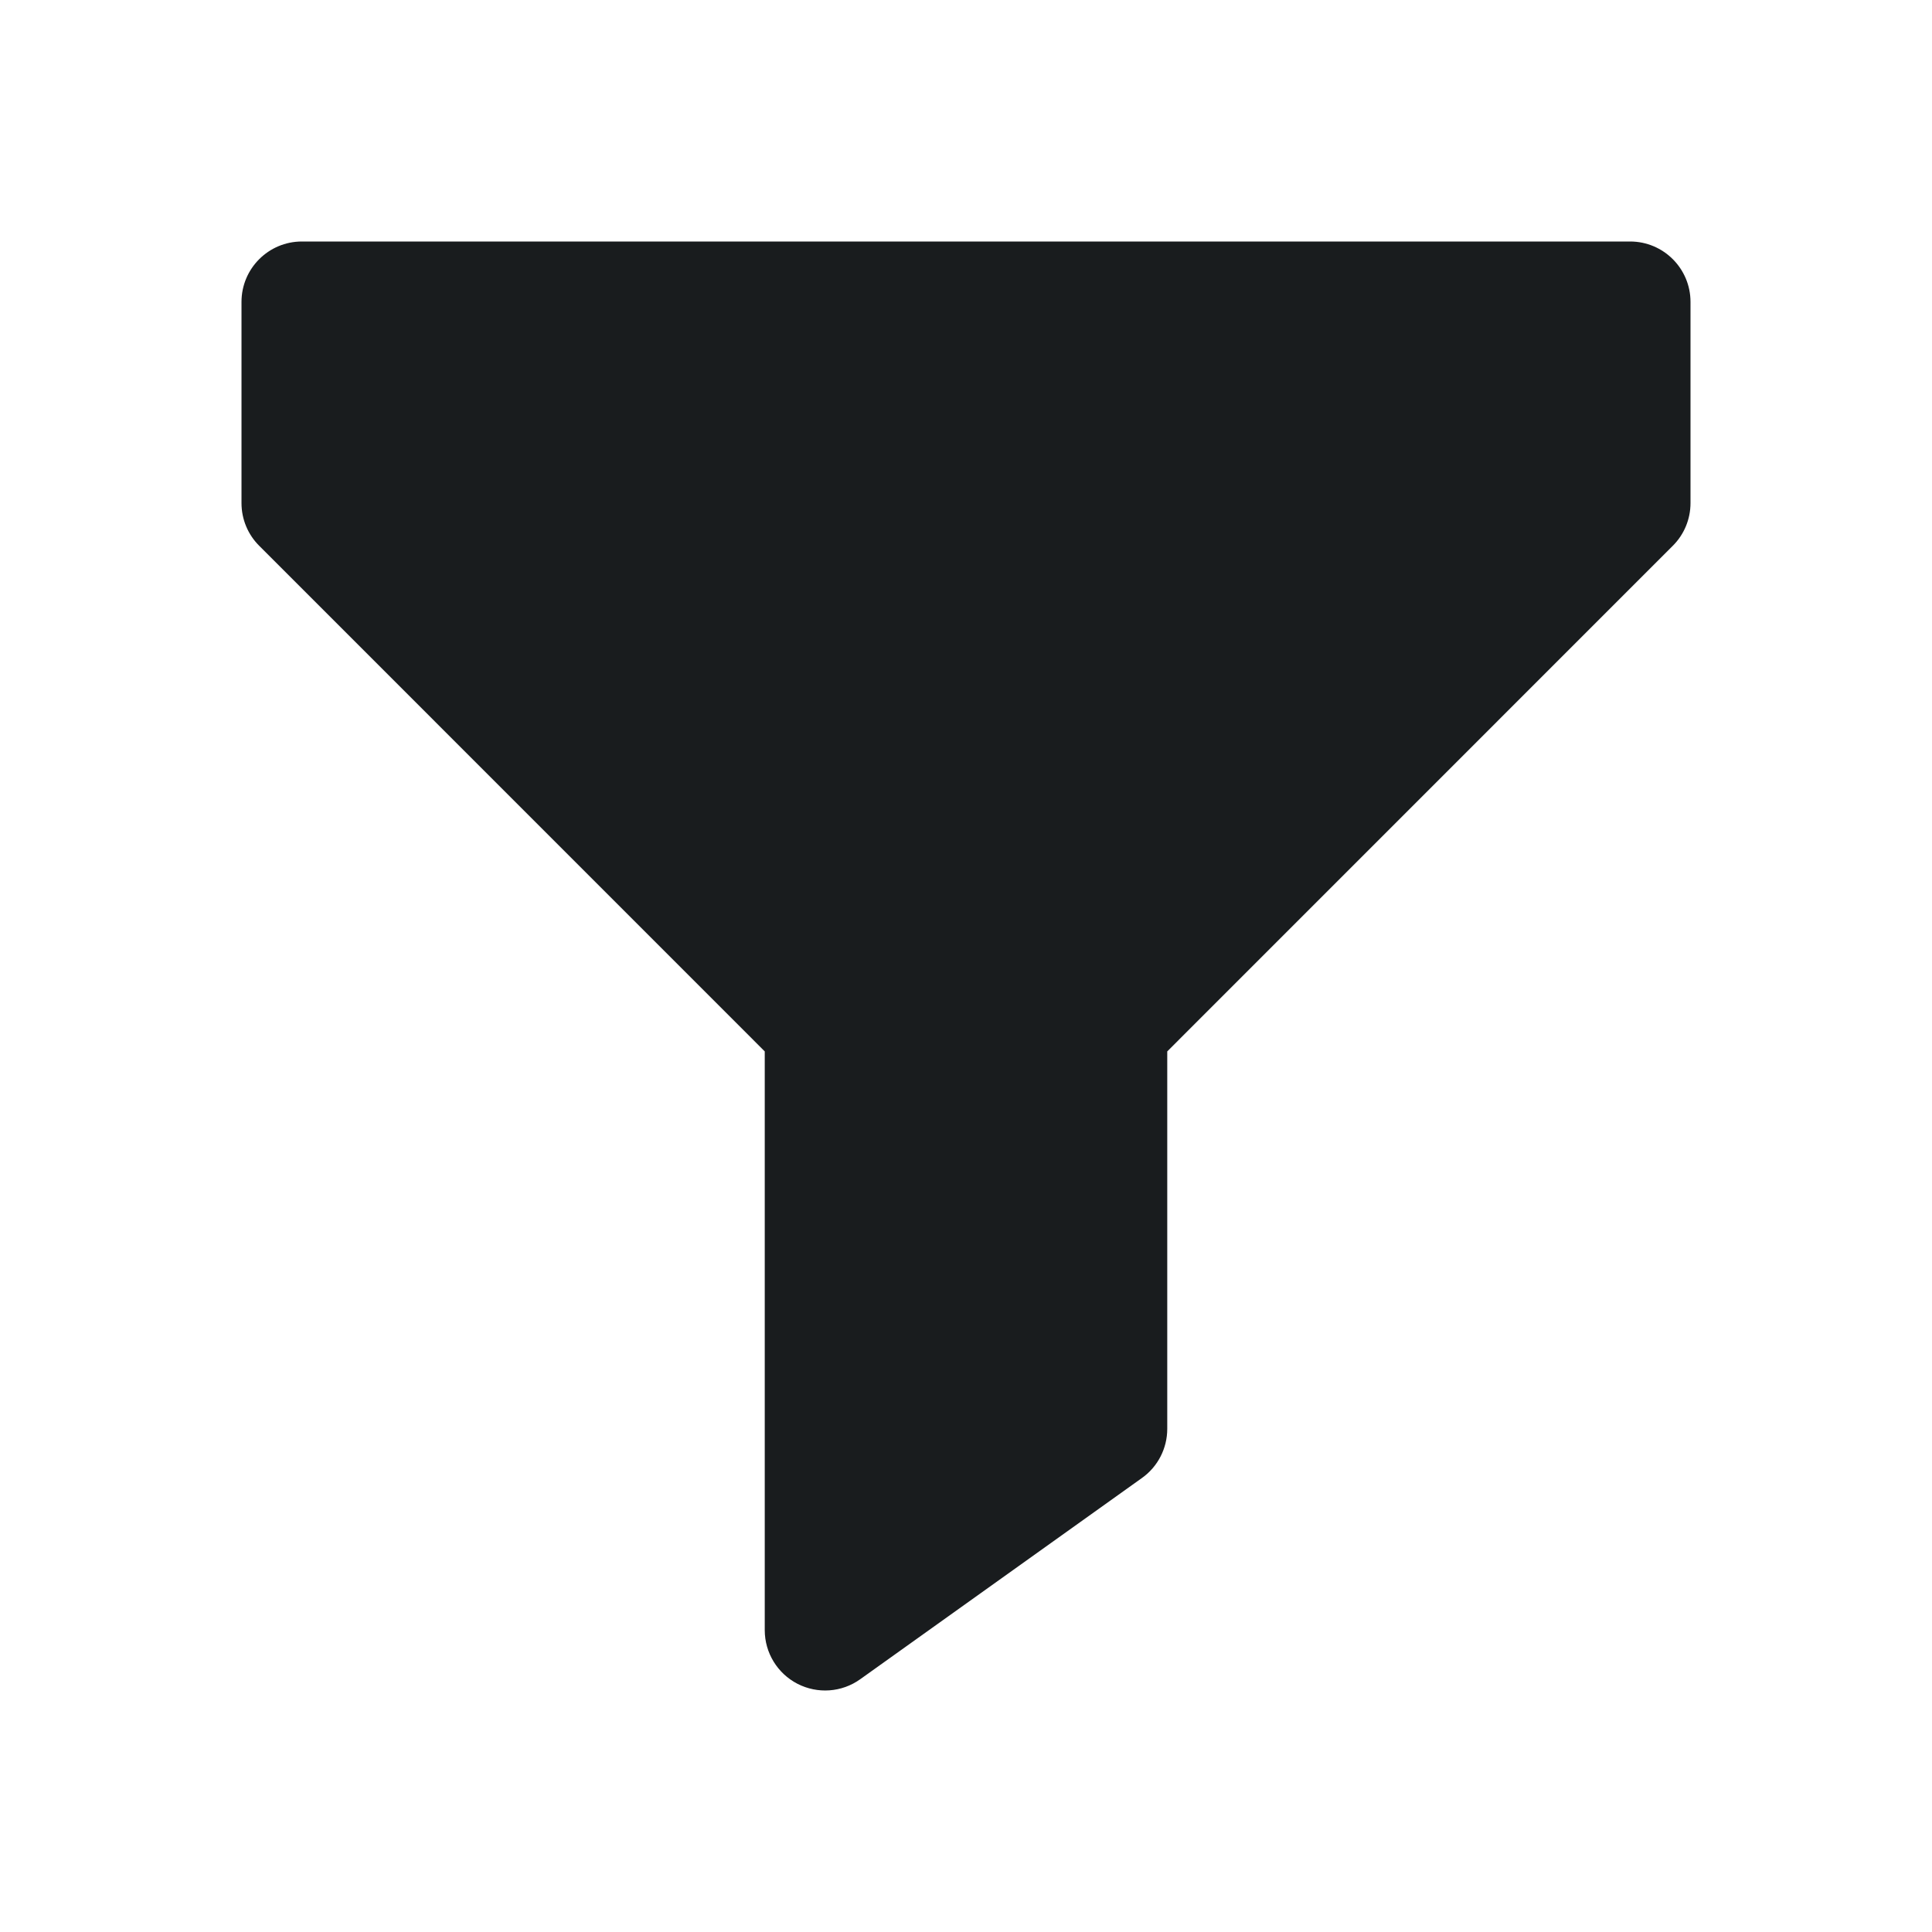 <svg width="24" height="24" viewBox="0 0 24 24" fill="none" xmlns="http://www.w3.org/2000/svg">
<path d="M3.75 3C3.336 3 3 3.336 3 3.75V6.25C3 6.449 3.079 6.64 3.22 6.78L9.5 13.061V20.25C9.5 20.531 9.657 20.788 9.907 20.917C10.157 21.045 10.457 21.024 10.686 20.86L14.186 18.36C14.383 18.22 14.5 17.992 14.5 17.75V13.061L20.78 6.78C20.921 6.64 21 6.449 21 6.25V3.75C21 3.336 20.664 3 20.25 3H3.75Z" fill="#191C1E"/>
</svg>
